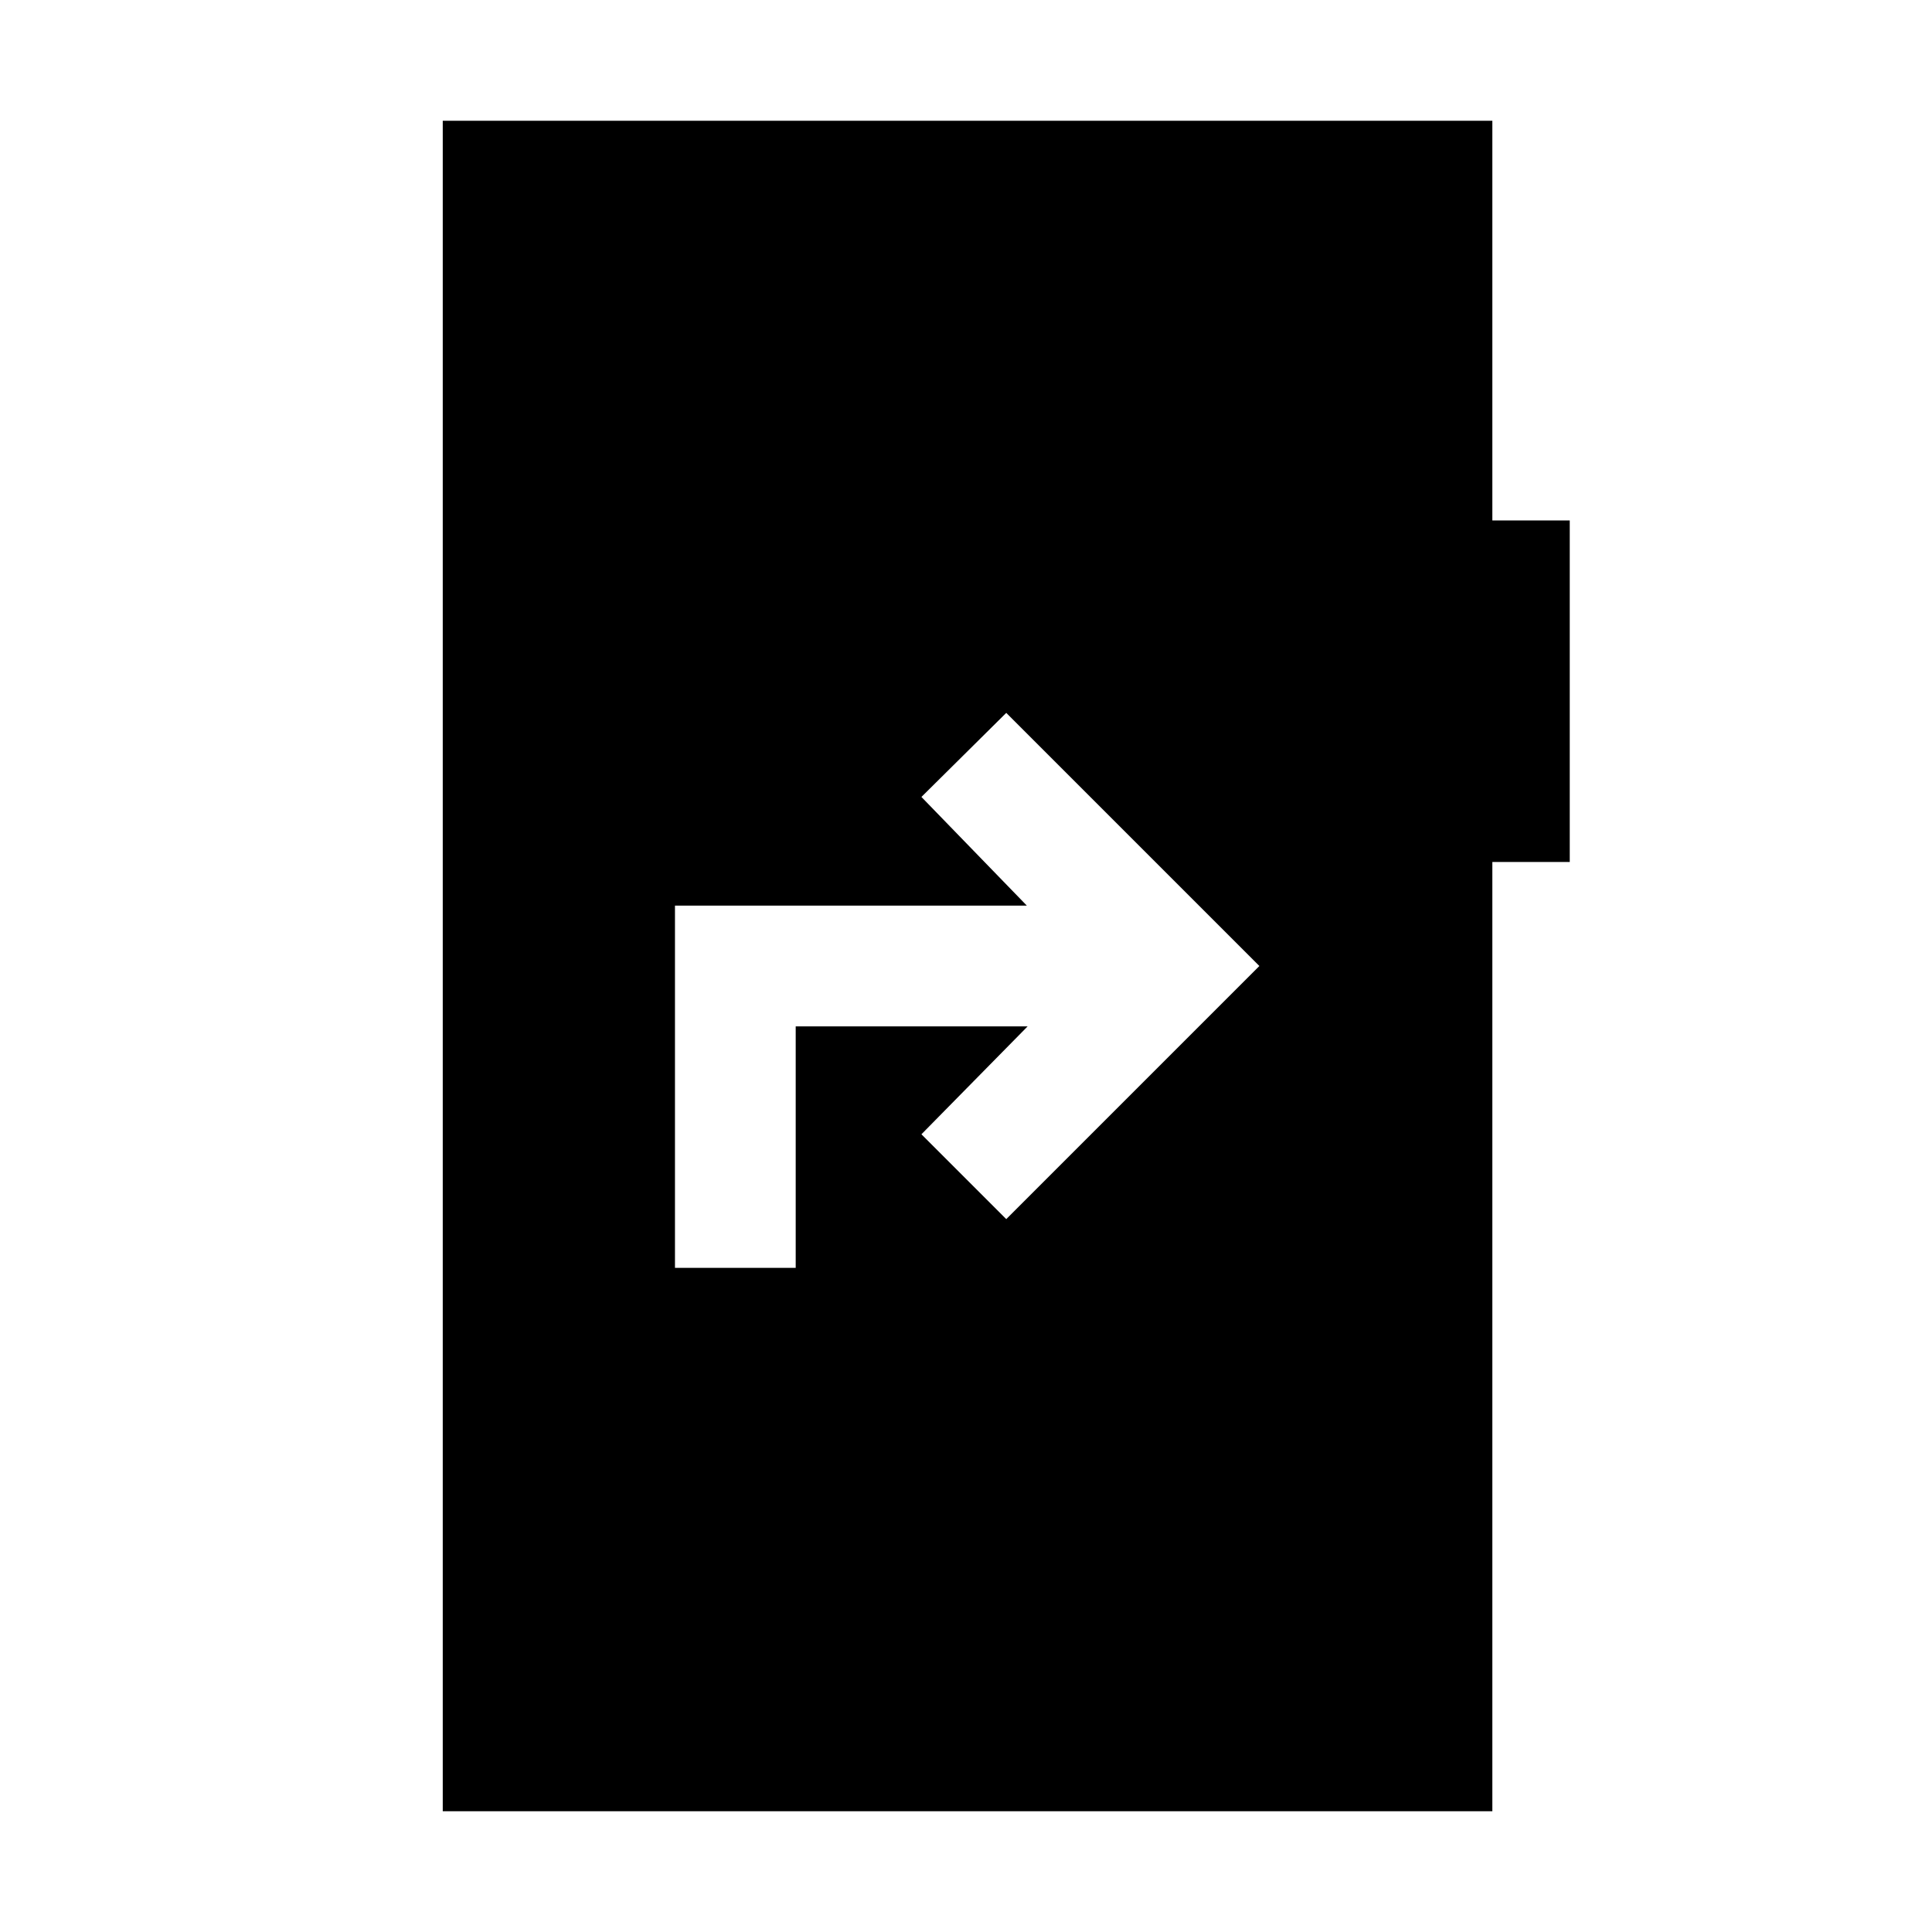 <svg xmlns="http://www.w3.org/2000/svg" height="24" viewBox="0 -960 960 960" width="24"><path d="M335.39-330h59.99v-120h115.24l-52.77 53.62L500-354.23 625.77-480 500-605.77 457.85-564l52.38 54H335.39v180ZM220-60v-840h521.54v198.62H780v169.69h-38.46V-60H220Z"/></svg>